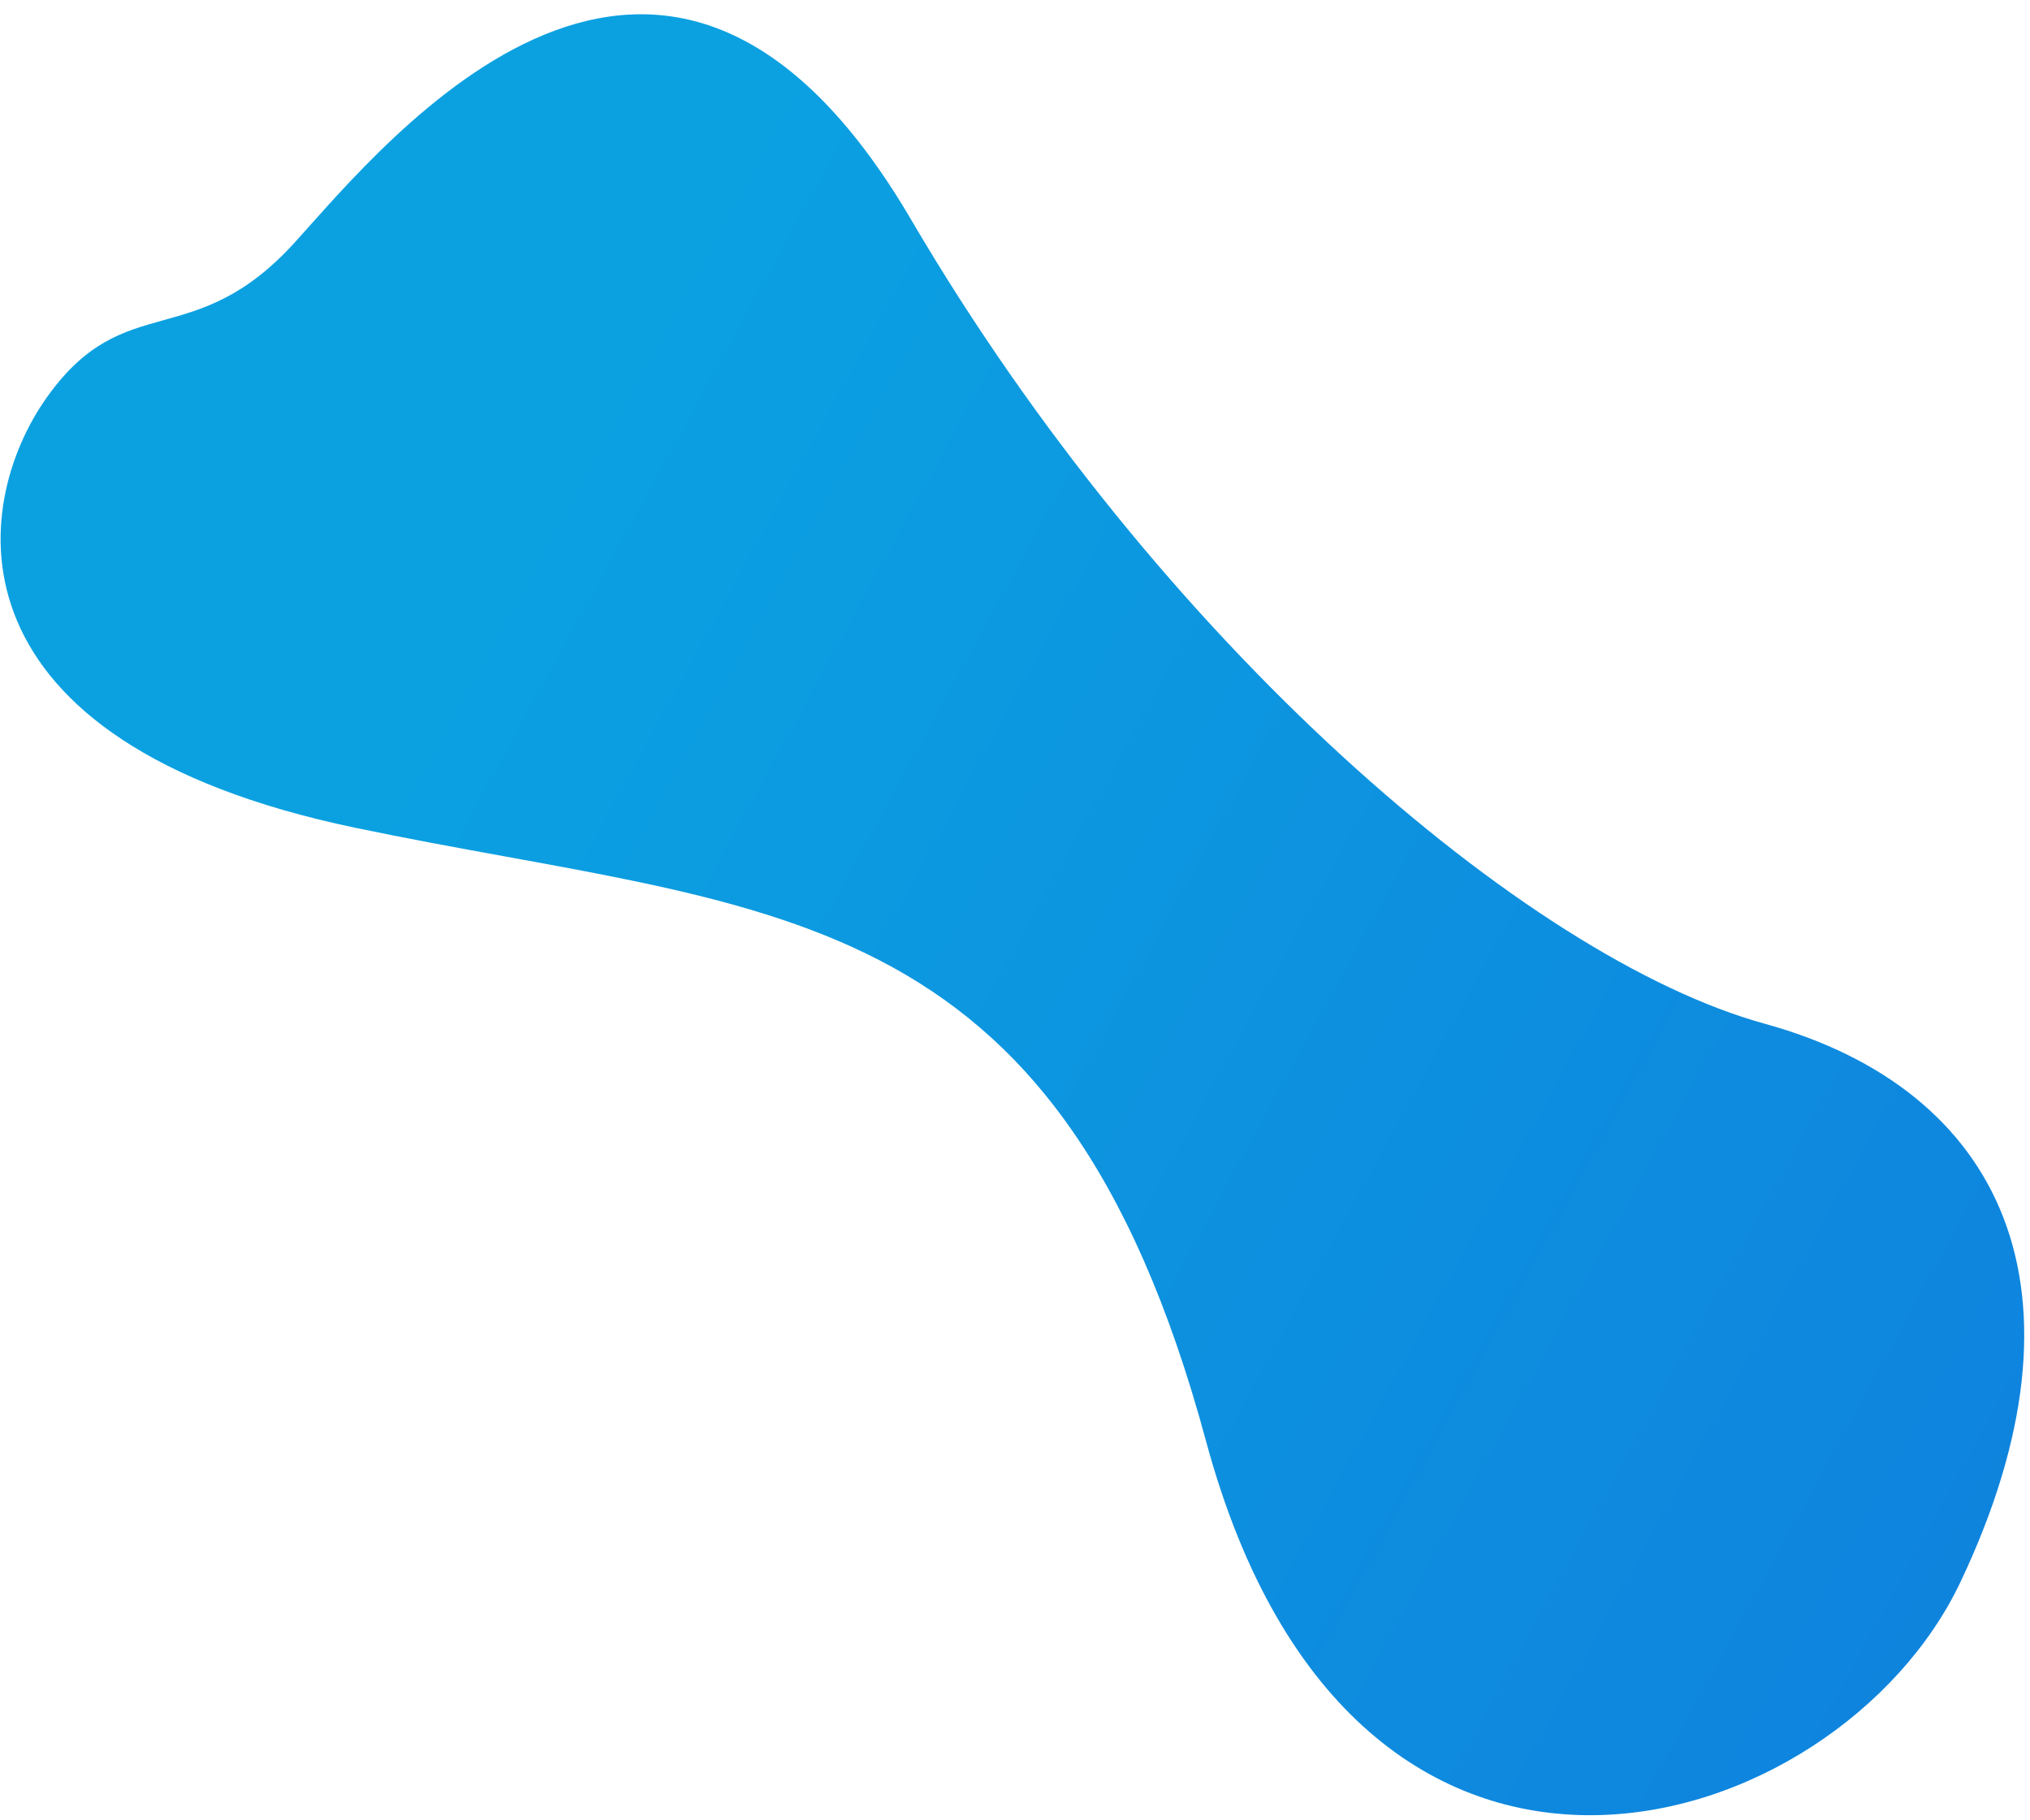 <svg id="blob1" xmlns="http://www.w3.org/2000/svg" xmlns:xlink="http://www.w3.org/1999/xlink" viewBox="0 0 987.5 885" shape-rendering="geometricPrecision" text-rendering="geometricPrecision"><style><![CDATA[#blob1-ehxnymi0txk2 {animation: blob1-ehxnymi0txk2__m 30000ms linear infinite normal forwards}@keyframes blob1-ehxnymi0txk2__m { 0% {d: path('M143.547,117.737C187.647,69.137,322.6,-98.9,443.2,106.8C563.8,312.5,742.9,466.1,858.4,497.9C973.9,529.7,1021.1,627.5,953.6,769.6C894,895.2,659.1,968.9,586.7,701C514.3,433.1,373.4,444.5,172.8,402.6C-27.8,360.7,-15.1,246.4,22.9,193.1C60.9,139.8,94.047,172.337,143.547,117.737Z')} 20% {d: path('M96.682,106.8C140.782,58.2,322.6,-98.9,443.2,106.8C563.8,312.5,683.361,400.913,858.4,497.9C970.996,535.509,1021.1,627.5,953.6,769.6C894,895.2,659.1,968.9,586.7,701C462.022,485.378,271.749,431.431,172.8,402.6C-27.8,360.7,-15.1,246.4,22.9,193.1C60.9,139.8,47.182,161.4,96.682,106.8Z')} 40% {d: path('M201.212,121.141C245.312,72.541,379.383,-76.681,448.138,104.331C506.689,322.375,688.299,398.444,863.338,495.431C964.012,565.581,922.297,645.904,882.605,777.847C836.397,895.096,660.401,962.803,529.564,661.812C404.886,446.19,412.471,399.336,177.738,400.131C-22.862,358.231,-10.162,243.931,27.838,190.631C65.838,137.331,151.712,175.741,201.212,121.141Z')} 60% {d: path('M177.738,104.331C221.838,55.731,330.006,-86.556,448.138,104.331C565.941,310.031,688.299,398.444,863.338,495.431C964.157,563.09,998.144,662.587,959.138,782.784C912.93,900.034,731.996,950.459,601.16,649.468C476.482,433.846,454.651,473.4,177.738,400.131C-22.862,358.231,-10.162,243.931,27.838,190.631C65.838,137.331,128.238,158.931,177.738,104.331Z')} 80% {d: path('M155.959,92.33C200.059,43.73,494.559,-34.368,513.937,131.831C580.017,380.305,628.005,467.042,866.358,511.669C973.057,530.958,1004.541,741.619,899.457,788.049C571.955,947.818,738.521,851.837,481.843,598.437C325.273,425.585,439.035,478.938,179.393,398.476C-21.207,356.576,-8.507,242.276,29.493,188.976C67.493,135.676,106.459,146.93,155.959,92.33Z')} 100% {d: path('M143.547,117.737C187.647,69.137,322.6,-98.9,443.2,106.8C563.8,312.5,742.9,466.1,858.4,497.9C973.9,529.7,1021.1,627.5,953.6,769.6C894,895.2,659.1,968.9,586.7,701C514.3,433.1,373.4,444.5,172.8,402.6C-27.8,360.7,-15.1,246.4,22.9,193.1C60.9,139.8,94.047,172.337,143.547,117.737Z')} }]]></style><defs><linearGradient id="blob1-ehxnymi0txk2-fill" x1="240.88" y1="283.302" x2="1085.916" y2="747.362" spreadMethod="pad" gradientUnits="userSpaceOnUse"><stop id="blob1-ehxnymi0txk2-fill-0" offset="0%" stop-color="rgb(11,161,225)"/><stop id="blob1-ehxnymi0txk2-fill-1" offset="100%" stop-color="rgb(15,128,221)"/></linearGradient></defs><path id="blob1-ehxnymi0txk2" d="M143.547,117.737C187.647,69.137,322.6,-98.9,443.2,106.8C563.8,312.5,742.9,466.1,858.4,497.9C973.9,529.7,1021.1,627.5,953.6,769.6C894,895.2,659.1,968.9,586.7,701C514.3,433.1,373.4,444.5,172.8,402.6C-27.8,360.7,-15.1,246.4,22.9,193.1C60.9,139.8,94.047,172.337,143.547,117.737Z" fill="url(#blob1-ehxnymi0txk2-fill)" stroke="none" stroke-width="1"/></svg>